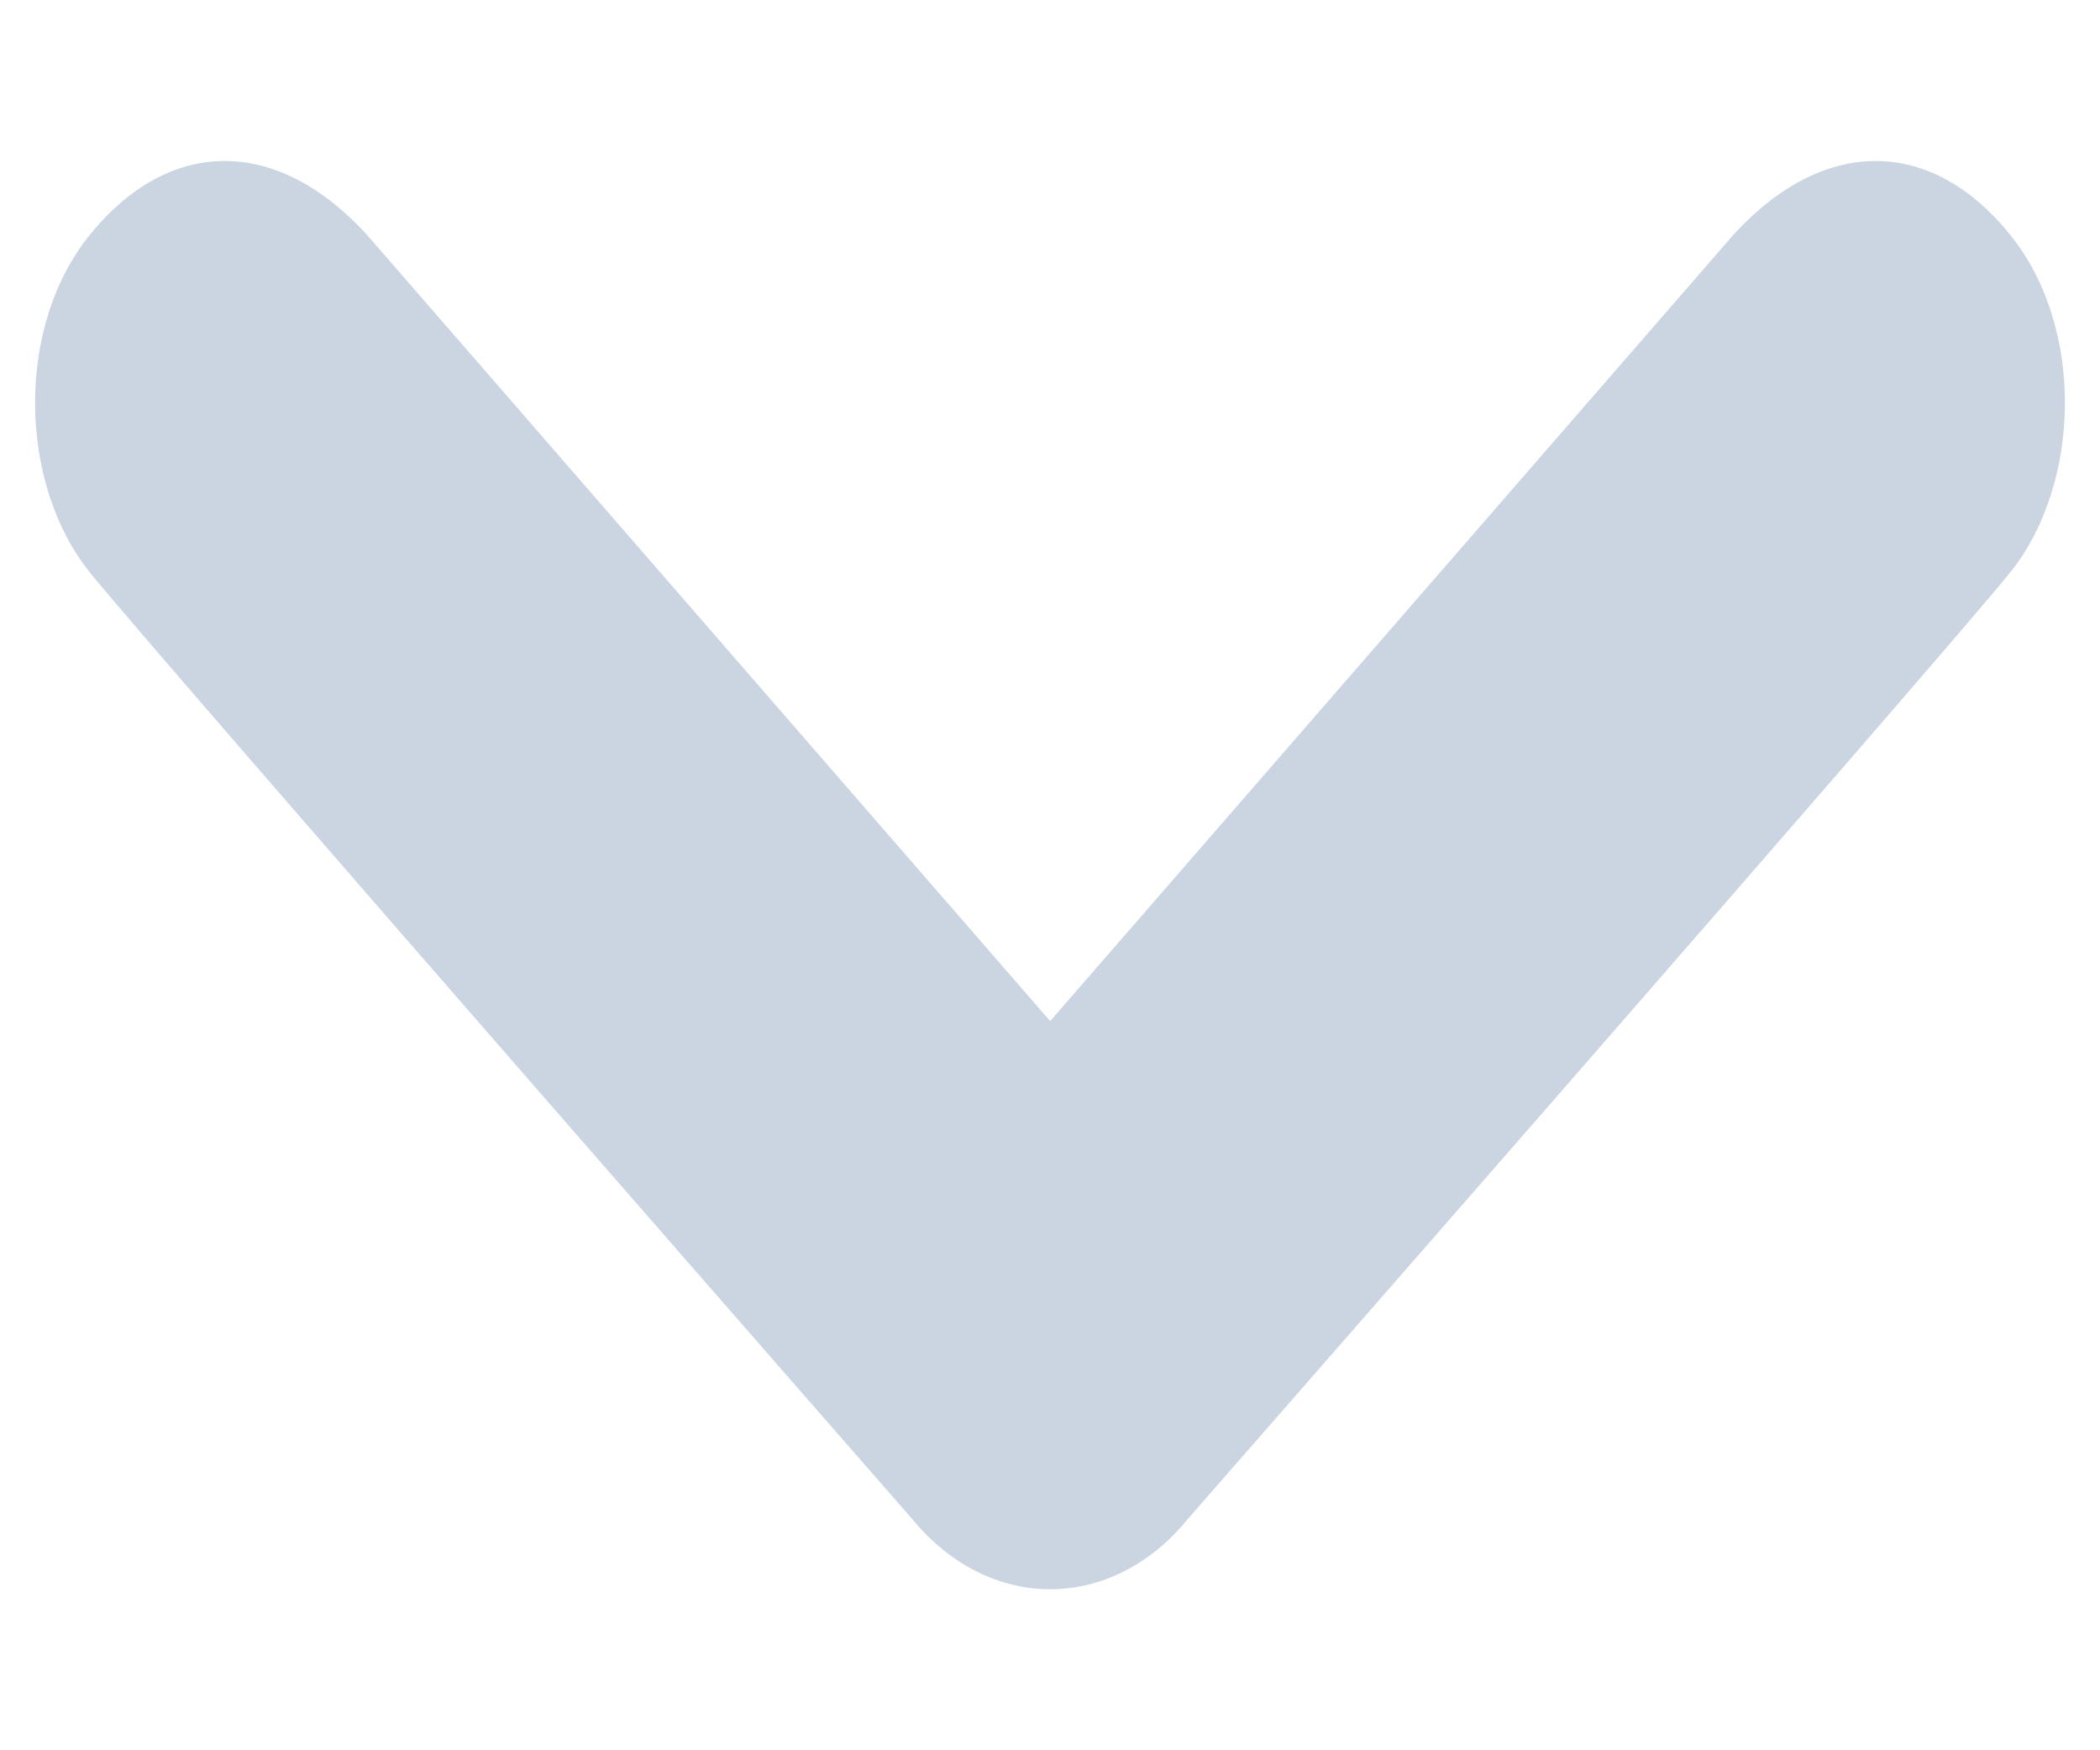 <svg width="12" height="10" viewBox="0 0 12 10" fill="none" xmlns="http://www.w3.org/2000/svg">
<path d="M0.517 1.337C0.953 0.802 1.56 0.76 2.093 1.337L6.001 5.834L9.909 1.337C10.442 0.76 11.05 0.802 11.483 1.337C11.919 1.871 11.891 2.774 11.483 3.275C11.077 3.777 6.788 8.678 6.788 8.678C6.571 8.945 6.286 9.08 6.001 9.08C5.716 9.08 5.431 8.945 5.212 8.678C5.212 8.678 0.925 3.777 0.517 3.275C0.109 2.774 0.081 1.871 0.517 1.337Z" fill="#CBD5E1"/>
</svg>
